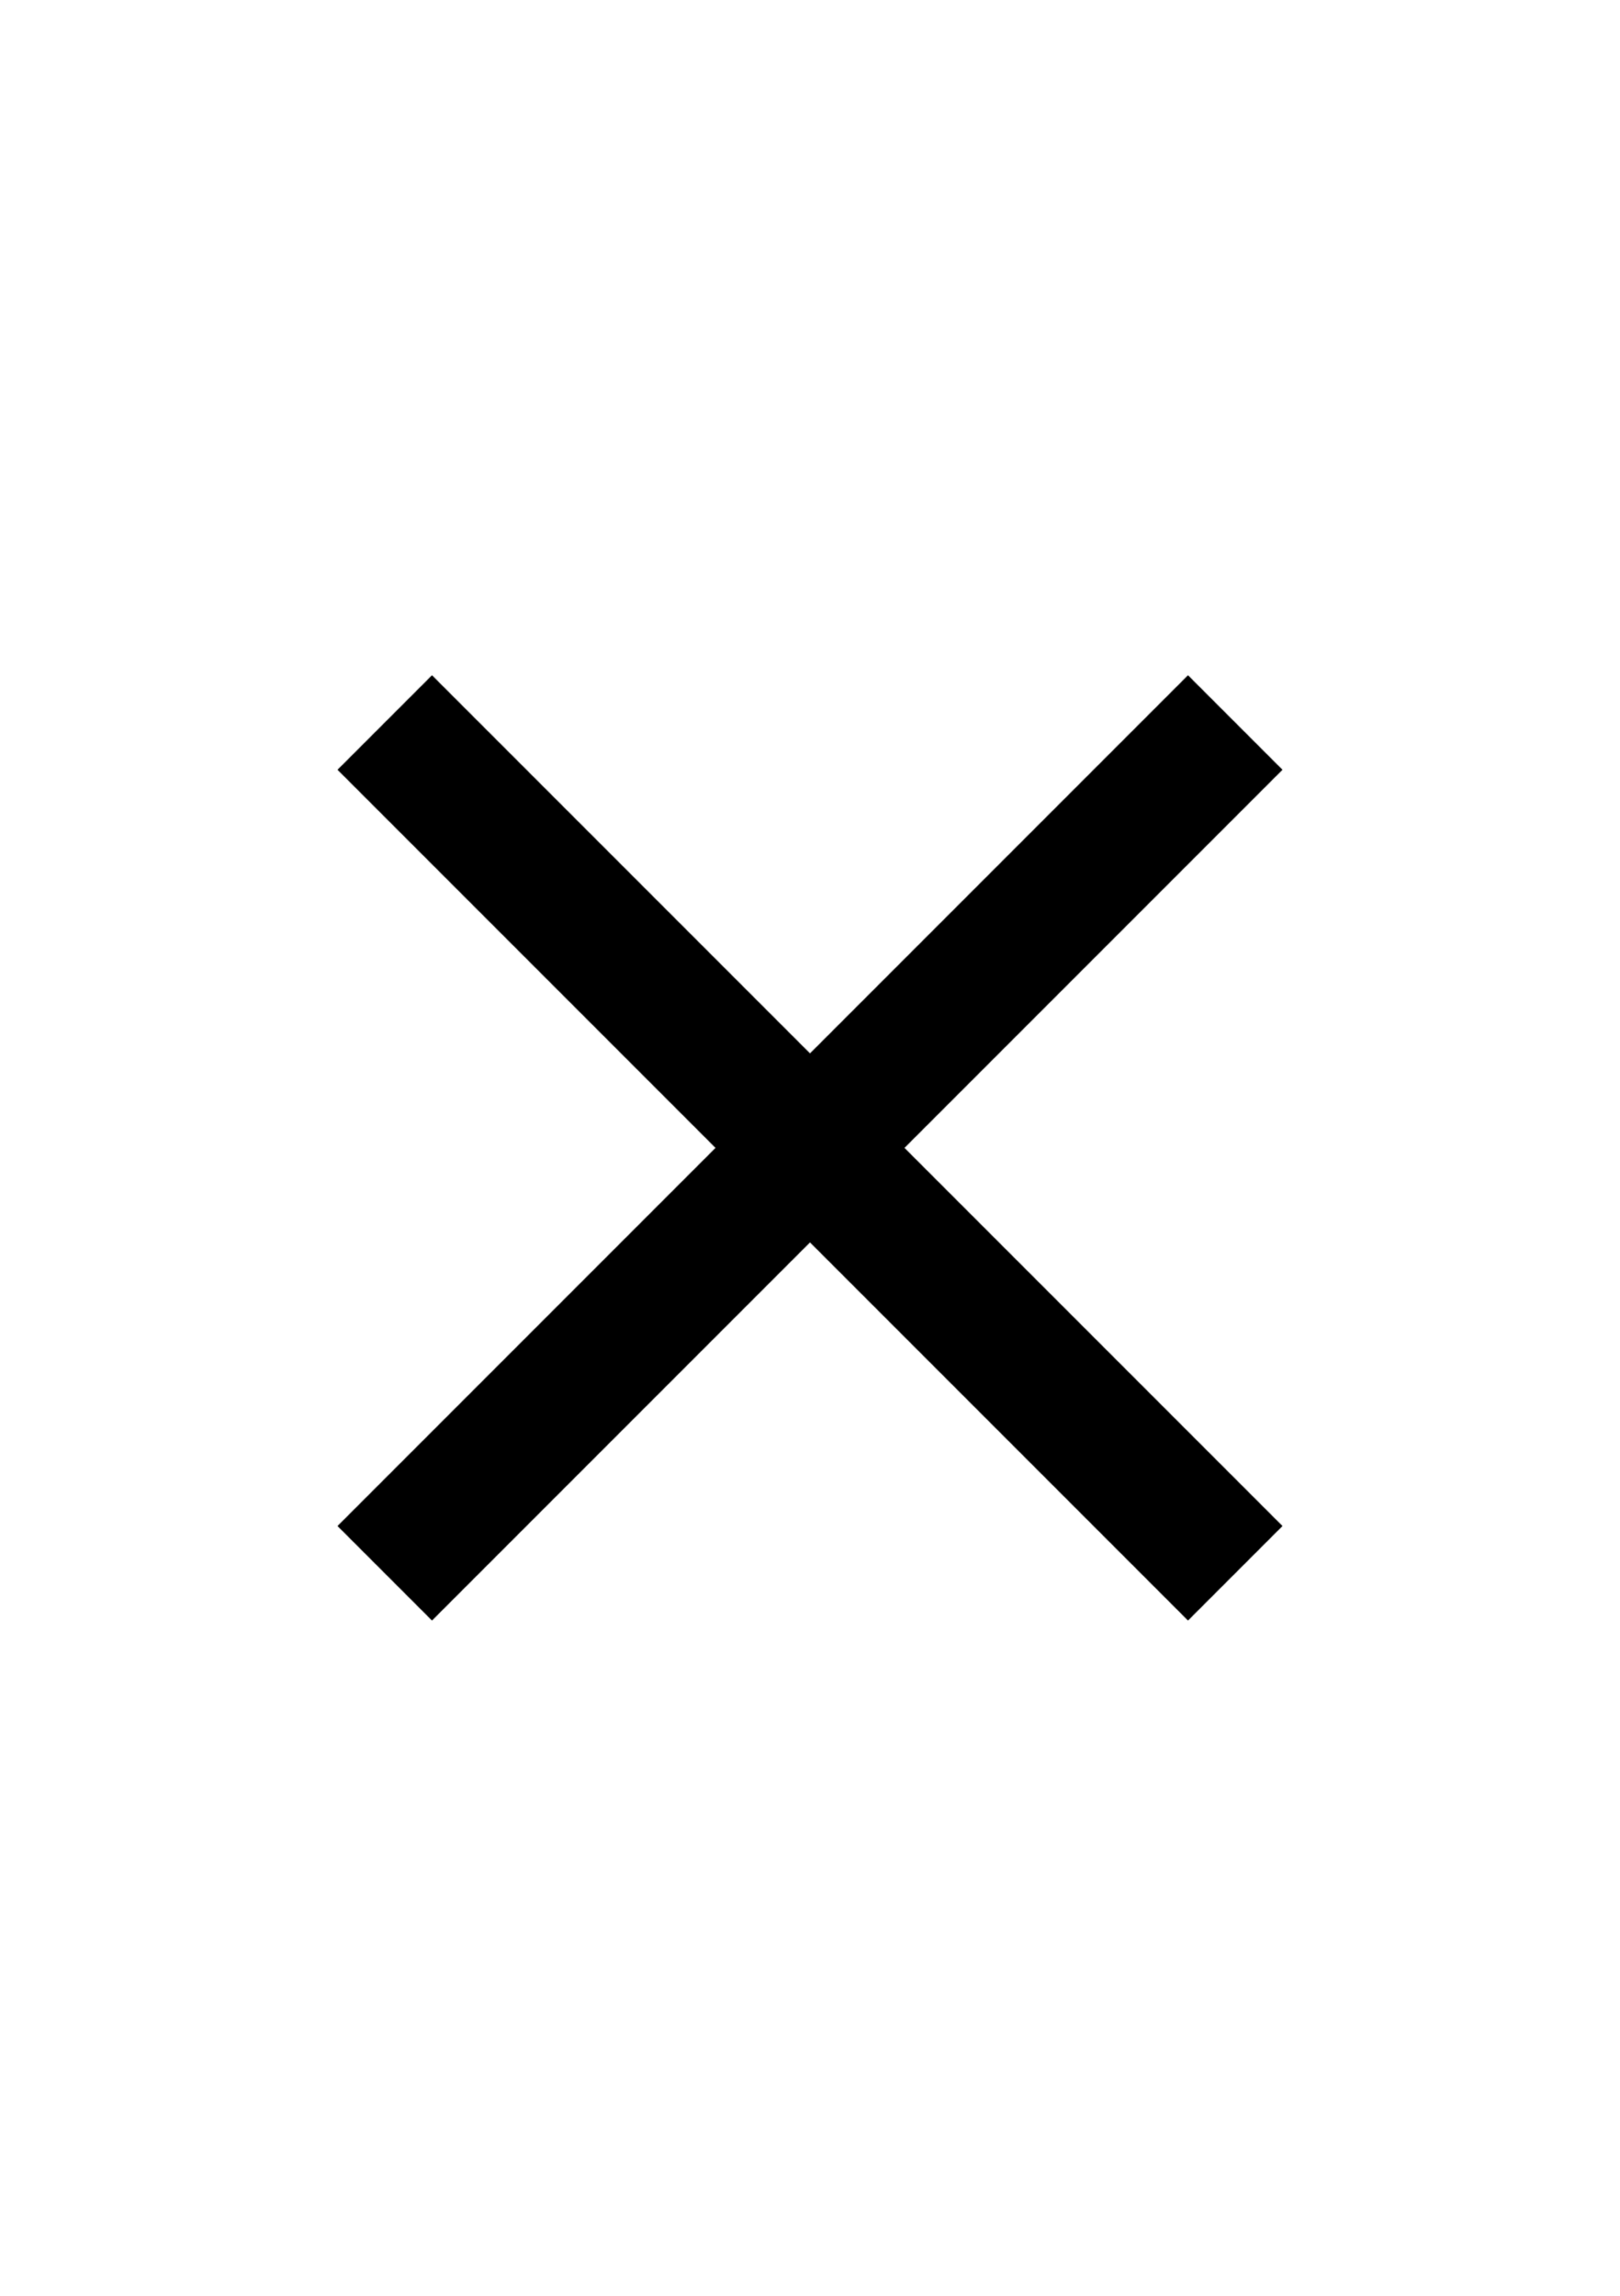 <svg xmlns="http://www.w3.org/2000/svg" height="34px" viewBox="0 -960 960 960" width="24px" fill="undefined"><path d="m256-200-56-56 224-224-224-224 56-56 224 224 224-224 56 56-224 224 224 224-56 56-224-224-224 224Z"/></svg>